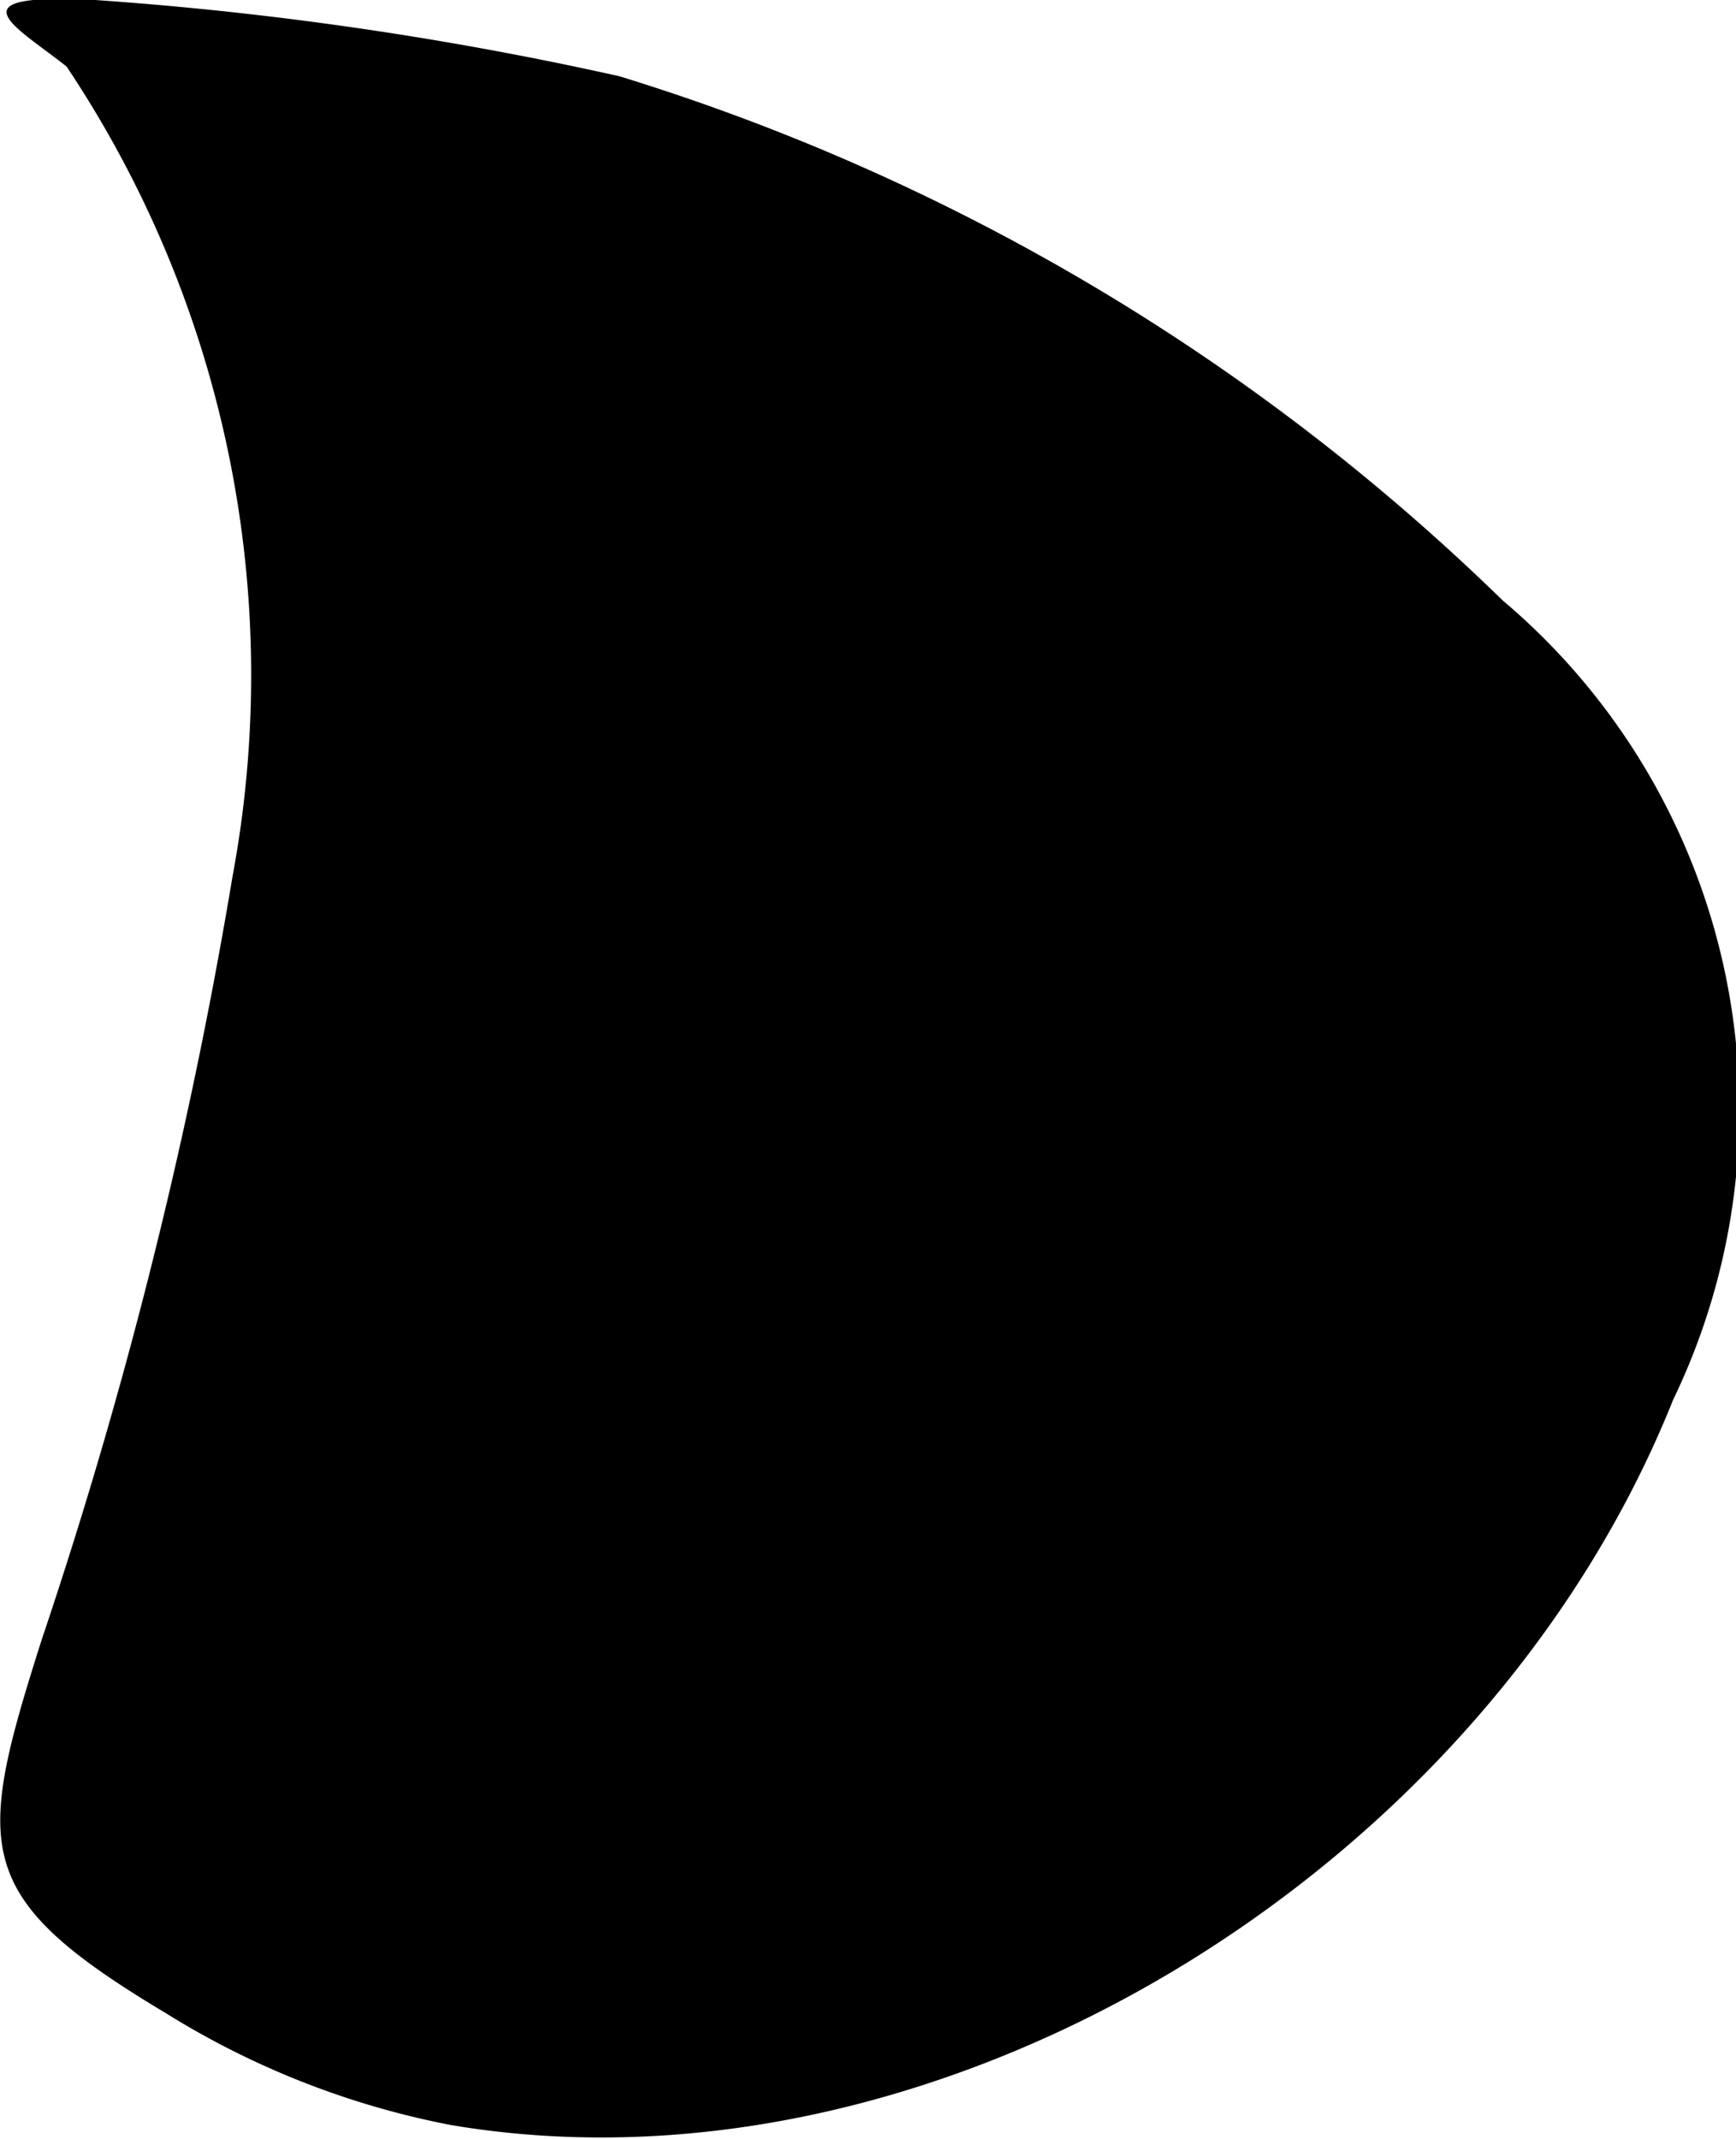 <svg xmlns="http://www.w3.org/2000/svg" viewBox="0 0 18.22 22.45"><title>blumen blatt</title><g id="Layer_2" data-name="Layer 2"><g id="Isolation_Mode" data-name="Isolation Mode"><path d="M1,0a37,37,0,0,1,5.5.8,22.9,22.9,0,0,1,9.27,5.5,7,7,0,0,1,1.79,8.39c-2,5-7.75,8.47-12.83,7.61a8.8,8.8,0,0,1-3-1.18C-.31,19.9-.26,19.4.44,17.2a51.68,51.68,0,0,0,2-8A11.5,11.5,0,0,0,.7.7C.19.29-.55-.08,1,0Z"/></g></g></svg>